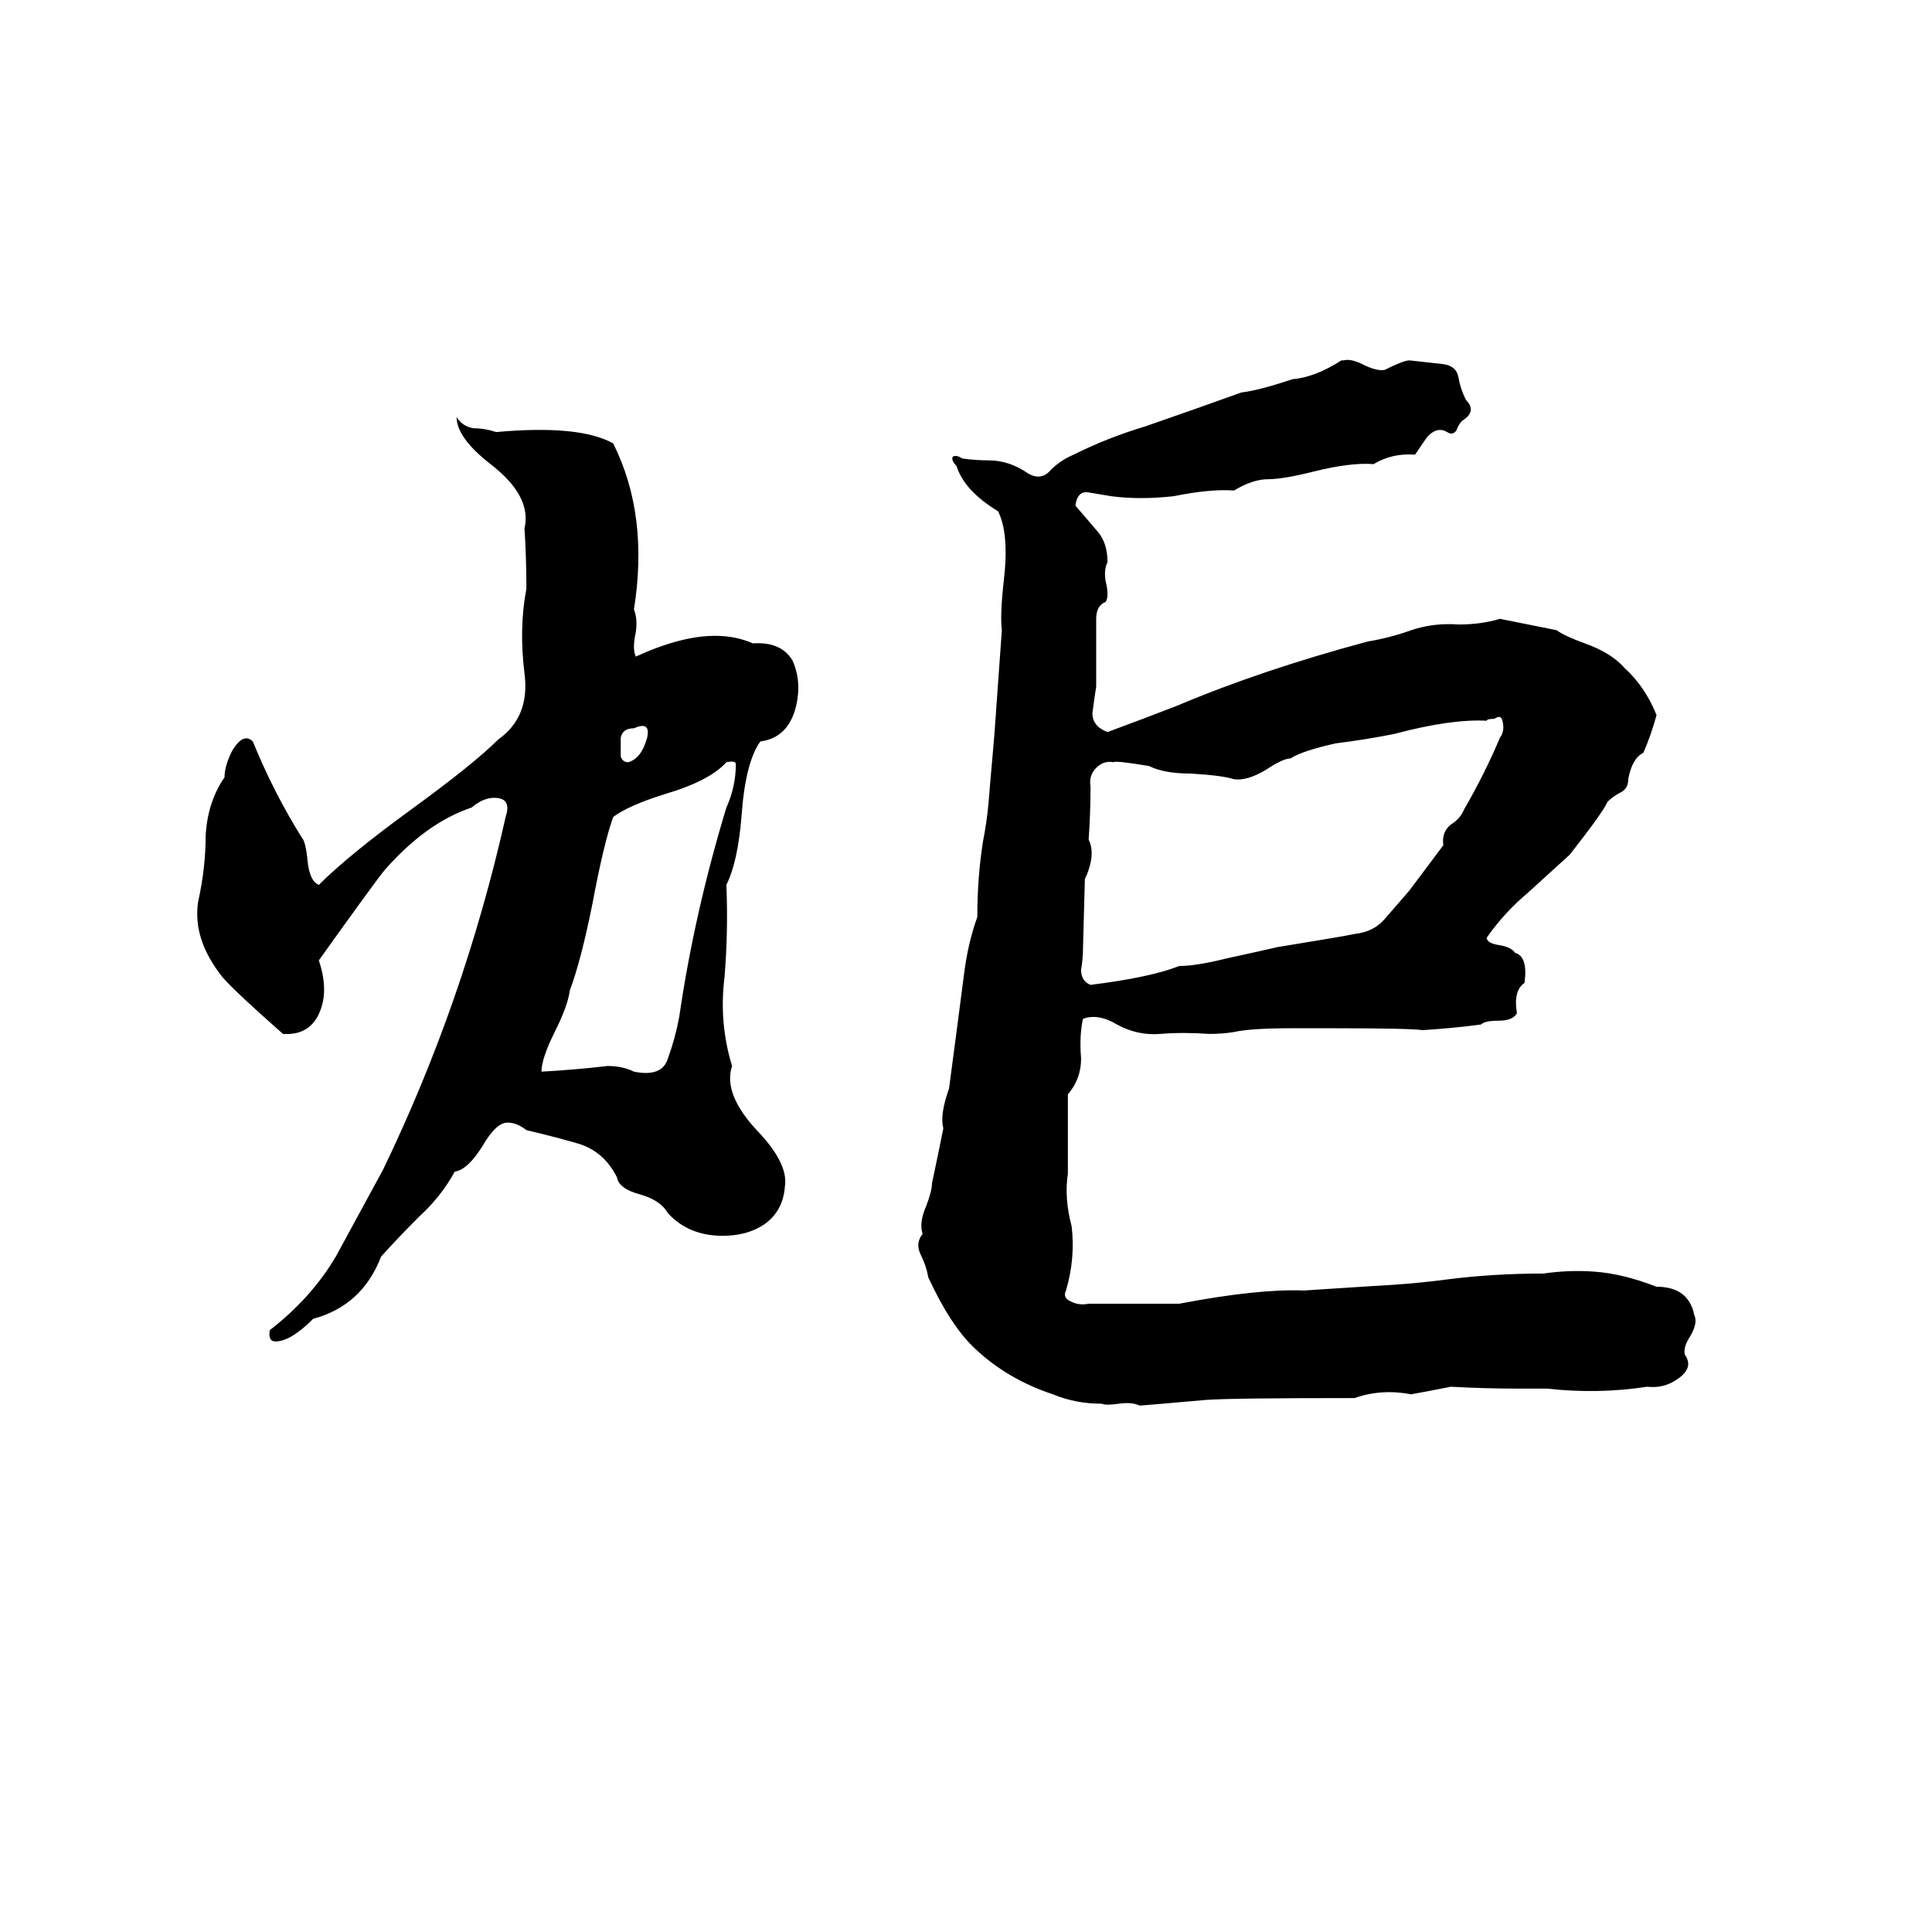<svg xmlns="http://www.w3.org/2000/svg" viewBox="0 -800 1024 1024">
	<path fill="#000000" d="M711 -609H712Q716 -610 722 -607Q730 -603 734 -604Q744 -609 747 -609Q756 -608 765 -607Q772 -606 773 -600Q774 -594 777 -588Q783 -582 775 -577Q773 -575 772 -572Q770 -569 767 -571Q762 -574 757 -569Q756 -568 750 -559Q738 -560 728 -554Q716 -555 696 -550Q680 -546 672 -546Q664 -546 654 -540Q642 -541 622 -537Q604 -535 589 -537Q583 -538 577 -539Q571 -540 570 -532Q576 -525 582 -518Q587 -512 587 -502Q585 -498 586 -492Q588 -484 586 -481Q581 -479 581 -472Q581 -454 581 -436Q580 -430 579 -422Q579 -415 587 -412Q606 -419 624 -426Q669 -445 725 -460Q737 -462 748 -466Q760 -470 773 -469Q785 -469 795 -472L825 -466Q829 -463 840 -459Q854 -454 861 -446Q872 -436 878 -421Q875 -410 871 -401Q865 -398 863 -387Q863 -382 859 -380Q855 -378 852 -375Q850 -370 832 -347Q821 -337 810 -327Q797 -316 788 -303Q788 -300 795 -299Q801 -298 803 -295Q810 -293 808 -279Q802 -275 804 -263Q802 -259 794 -259Q787 -259 785 -257Q770 -255 754 -254Q747 -255 708 -255Q696 -255 684 -255Q663 -255 654 -253Q648 -252 641 -252Q627 -253 615 -252Q603 -251 592 -257Q582 -263 574 -260Q572 -251 573 -239Q573 -228 566 -220Q566 -199 566 -178Q564 -165 568 -150Q570 -133 565 -116Q563 -112 568 -110Q572 -108 577 -109Q601 -109 625 -109Q667 -117 691 -116Q737 -119 738 -119Q753 -120 768 -122Q792 -125 818 -125Q832 -127 845 -126Q860 -125 878 -118Q895 -118 898 -103Q900 -99 896 -92Q892 -86 893 -82Q898 -75 889 -69Q882 -64 873 -65Q847 -61 820 -64Q813 -64 805 -64Q787 -64 769 -65Q759 -63 748 -61Q732 -64 718 -59Q652 -59 639 -58Q605 -55 604 -55Q600 -57 593 -56Q586 -55 584 -56Q570 -56 558 -61Q534 -69 517 -85Q504 -97 492 -123Q491 -129 488 -135Q485 -141 489 -146Q487 -152 491 -161Q494 -169 494 -173Q497 -187 500 -202Q498 -209 503 -223Q507 -253 511 -284Q513 -300 518 -314Q518 -335 521 -354Q523 -364 524 -375Q524 -376 527 -410Q529 -438 531 -466Q530 -474 532 -492Q535 -517 529 -529Q511 -540 507 -553Q504 -556 505 -558Q507 -559 510 -557Q517 -556 524 -556Q535 -556 545 -549Q552 -545 557 -551Q562 -556 569 -559Q587 -568 607 -574Q633 -583 658 -592Q667 -593 685 -599Q697 -600 711 -609ZM242 -579Q245 -574 251 -573Q257 -573 263 -571Q307 -575 325 -565Q344 -527 336 -477Q338 -472 337 -465Q335 -456 337 -452Q361 -463 379 -463Q390 -463 399 -459Q414 -460 420 -450Q425 -439 422 -426Q418 -409 403 -407Q395 -396 393 -367Q391 -343 385 -331Q386 -306 384 -282Q381 -258 388 -235Q383 -220 402 -200Q418 -183 416 -171Q415 -158 405 -151Q396 -145 383 -145Q365 -145 354 -157Q350 -164 339 -167Q328 -170 327 -176Q320 -190 306 -194Q292 -198 279 -201Q274 -205 269 -205Q263 -205 256 -193Q248 -180 241 -179Q234 -166 222 -155Q211 -144 202 -134Q192 -108 166 -101Q154 -89 146 -89Q142 -89 143 -95Q165 -112 178 -134Q190 -156 203 -180Q246 -269 268 -367Q271 -376 264 -377Q257 -378 250 -372Q226 -364 204 -339Q199 -333 169 -291Q174 -276 170 -265Q165 -251 150 -252Q125 -274 118 -282Q102 -302 105 -322Q109 -340 109 -357Q110 -375 119 -388Q119 -394 123 -402Q129 -412 134 -407Q145 -380 160 -356Q162 -354 163 -344Q164 -333 169 -331Q185 -347 218 -371Q251 -395 264 -408Q281 -420 278 -443Q275 -467 279 -488Q279 -504 278 -520Q282 -537 260 -554Q242 -568 242 -579ZM792 -419Q788 -419 788 -418Q769 -419 739 -411Q724 -408 708 -406Q690 -402 684 -398Q680 -398 671 -392Q661 -386 654 -387Q648 -389 631 -390Q617 -390 609 -394Q591 -397 590 -396Q585 -397 581 -393Q577 -389 578 -383Q578 -369 577 -355Q581 -347 575 -334L574 -297Q574 -292 573 -286Q573 -280 578 -278Q610 -282 625 -288Q634 -288 650 -292Q664 -295 677 -298Q714 -304 718 -305Q728 -306 734 -313Q741 -321 747 -328Q756 -340 765 -352Q764 -359 769 -363Q774 -366 776 -371Q787 -390 795 -409Q798 -413 796 -419Q795 -421 792 -419ZM336 -414Q330 -414 329 -409Q329 -404 329 -399Q330 -396 333 -396Q340 -398 343 -409Q345 -418 336 -414ZM385 -396Q376 -386 352 -379Q333 -373 325 -367Q320 -353 314 -321Q308 -291 302 -275Q301 -267 294 -253Q287 -239 287 -232Q305 -233 322 -235Q330 -235 336 -232Q351 -229 354 -239Q358 -250 360 -261Q368 -316 385 -372Q390 -383 390 -395Q390 -397 385 -396Z"/>
</svg>